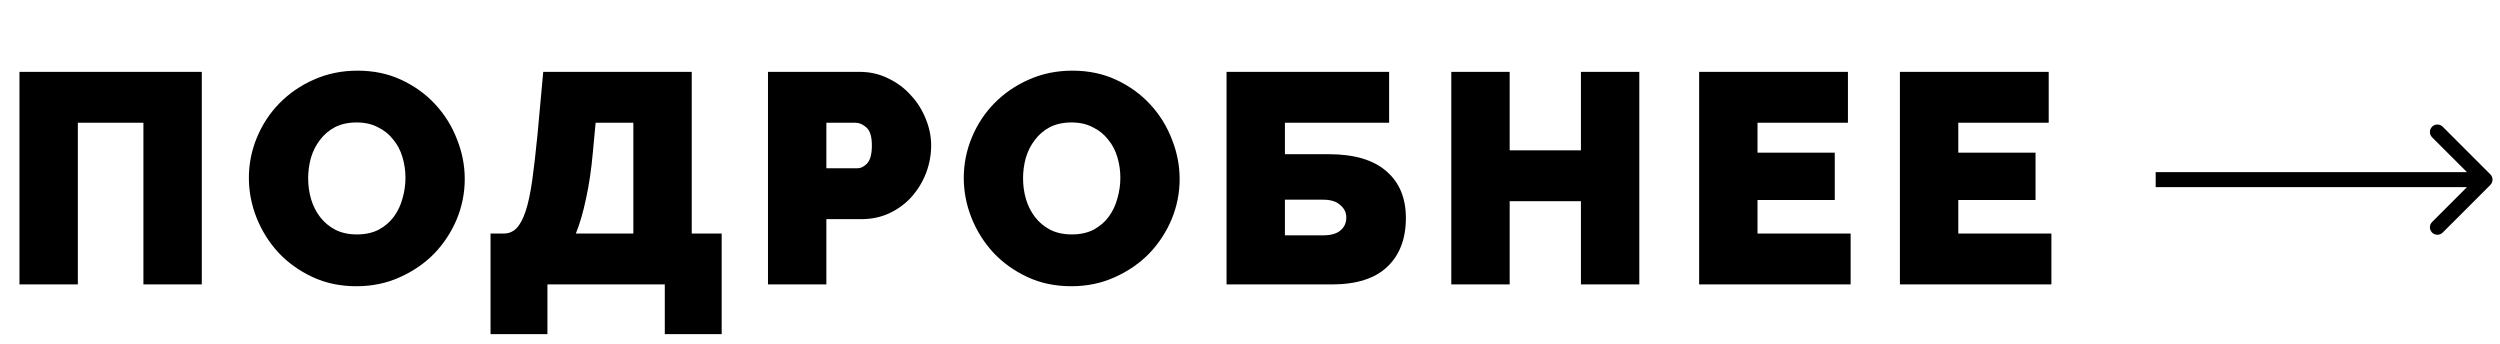 <svg width="167" height="23" viewBox="0 0 167 23" fill="none" xmlns="http://www.w3.org/2000/svg">
<path d="M1.3 4.8H13.48V19H9.58V8.2H5.2V19H1.3V4.8ZM23.805 19.12C22.725 19.12 21.745 18.913 20.865 18.5C19.985 18.087 19.232 17.547 18.605 16.88C17.979 16.2 17.492 15.427 17.145 14.56C16.799 13.693 16.625 12.8 16.625 11.88C16.625 10.947 16.805 10.047 17.165 9.18C17.525 8.313 18.025 7.553 18.665 6.9C19.319 6.233 20.085 5.707 20.965 5.32C21.858 4.92 22.832 4.72 23.885 4.72C24.965 4.72 25.945 4.927 26.825 5.34C27.705 5.753 28.459 6.3 29.085 6.98C29.712 7.66 30.192 8.433 30.525 9.3C30.872 10.167 31.045 11.053 31.045 11.96C31.045 12.893 30.865 13.793 30.505 14.66C30.145 15.513 29.645 16.273 29.005 16.94C28.365 17.593 27.599 18.12 26.705 18.52C25.825 18.92 24.858 19.12 23.805 19.12ZM20.585 11.92C20.585 12.4 20.652 12.867 20.785 13.32C20.919 13.76 21.119 14.153 21.385 14.5C21.652 14.847 21.985 15.127 22.385 15.34C22.799 15.553 23.285 15.66 23.845 15.66C24.405 15.66 24.892 15.553 25.305 15.34C25.718 15.113 26.052 14.827 26.305 14.48C26.572 14.12 26.765 13.713 26.885 13.26C27.018 12.807 27.085 12.347 27.085 11.88C27.085 11.4 27.018 10.94 26.885 10.5C26.752 10.047 26.545 9.653 26.265 9.32C25.998 8.973 25.659 8.7 25.245 8.5C24.845 8.287 24.372 8.18 23.825 8.18C23.265 8.18 22.779 8.287 22.365 8.5C21.965 8.713 21.632 9 21.365 9.36C21.099 9.707 20.898 10.107 20.765 10.56C20.645 11 20.585 11.453 20.585 11.92ZM32.768 15.6H33.648C33.982 15.6 34.262 15.487 34.488 15.26C34.728 15.02 34.935 14.64 35.108 14.12C35.282 13.6 35.428 12.92 35.548 12.08C35.668 11.227 35.788 10.187 35.908 8.96L36.288 4.8H46.208V15.6H48.208V22.32H44.408V19H36.568V22.32H32.768V15.6ZM42.308 15.6V8.2H39.788L39.608 10.12C39.502 11.32 39.348 12.367 39.148 13.26C38.962 14.153 38.735 14.933 38.468 15.6H42.308ZM51.301 19V4.8H57.421C58.114 4.8 58.754 4.947 59.341 5.24C59.927 5.52 60.427 5.893 60.841 6.36C61.267 6.813 61.601 7.34 61.841 7.94C62.081 8.527 62.201 9.12 62.201 9.72C62.201 10.347 62.087 10.96 61.861 11.56C61.634 12.147 61.314 12.673 60.901 13.14C60.501 13.593 60.007 13.96 59.421 14.24C58.847 14.507 58.214 14.64 57.521 14.64H55.201V19H51.301ZM55.201 11.24H57.261C57.501 11.24 57.721 11.133 57.921 10.92C58.134 10.693 58.241 10.293 58.241 9.72C58.241 9.133 58.121 8.733 57.881 8.52C57.641 8.307 57.401 8.2 57.161 8.2H55.201V11.24ZM71.56 19.12C70.48 19.12 69.5 18.913 68.62 18.5C67.74 18.087 66.987 17.547 66.36 16.88C65.733 16.2 65.246 15.427 64.9 14.56C64.553 13.693 64.38 12.8 64.38 11.88C64.38 10.947 64.56 10.047 64.92 9.18C65.28 8.313 65.78 7.553 66.42 6.9C67.073 6.233 67.84 5.707 68.72 5.32C69.613 4.92 70.587 4.72 71.64 4.72C72.72 4.72 73.7 4.927 74.58 5.34C75.46 5.753 76.213 6.3 76.84 6.98C77.466 7.66 77.947 8.433 78.28 9.3C78.626 10.167 78.8 11.053 78.8 11.96C78.8 12.893 78.62 13.793 78.26 14.66C77.9 15.513 77.4 16.273 76.76 16.94C76.12 17.593 75.353 18.12 74.46 18.52C73.58 18.92 72.613 19.12 71.56 19.12ZM68.34 11.92C68.34 12.4 68.406 12.867 68.54 13.32C68.673 13.76 68.873 14.153 69.14 14.5C69.406 14.847 69.74 15.127 70.14 15.34C70.553 15.553 71.04 15.66 71.6 15.66C72.16 15.66 72.647 15.553 73.06 15.34C73.473 15.113 73.806 14.827 74.06 14.48C74.326 14.12 74.52 13.713 74.64 13.26C74.773 12.807 74.84 12.347 74.84 11.88C74.84 11.4 74.773 10.94 74.64 10.5C74.507 10.047 74.3 9.653 74.02 9.32C73.753 8.973 73.413 8.7 73 8.5C72.6 8.287 72.126 8.18 71.58 8.18C71.02 8.18 70.533 8.287 70.12 8.5C69.72 8.713 69.386 9 69.12 9.36C68.853 9.707 68.653 10.107 68.52 10.56C68.4 11 68.34 11.453 68.34 11.92ZM81.933 4.8H92.793V8.2H85.833V10.3H88.753C90.46 10.3 91.746 10.68 92.613 11.44C93.48 12.187 93.913 13.227 93.913 14.56C93.913 15.947 93.499 17.033 92.673 17.82C91.846 18.607 90.606 19 88.953 19H81.933V4.8ZM88.393 15.72C88.9 15.72 89.279 15.613 89.533 15.4C89.799 15.187 89.933 14.893 89.933 14.52C89.933 14.2 89.799 13.927 89.533 13.7C89.279 13.46 88.9 13.34 88.393 13.34H85.833V15.72H88.393ZM109.506 4.8V19H105.606V13.44H100.846V19H96.946V4.8H100.846V10.04H105.606V4.8H109.506ZM123.622 15.6V19H113.502V4.8H123.442V8.2H117.402V10.2H122.562V13.36H117.402V15.6H123.622ZM137.034 15.6V19H126.914V4.8H136.854V8.2H130.814V10.2H135.974V13.36H130.814V15.6H137.034Z" fill="black"/>
<path d="M166.354 12.354C166.549 12.158 166.549 11.842 166.354 11.646L163.172 8.464C162.976 8.269 162.66 8.269 162.464 8.464C162.269 8.66 162.269 8.976 162.464 9.172L165.293 12L162.464 14.828C162.269 15.024 162.269 15.34 162.464 15.536C162.66 15.731 162.976 15.731 163.172 15.536L166.354 12.354ZM144 12.5H166V11.5H144V12.5Z" fill="black"/>
</svg>
